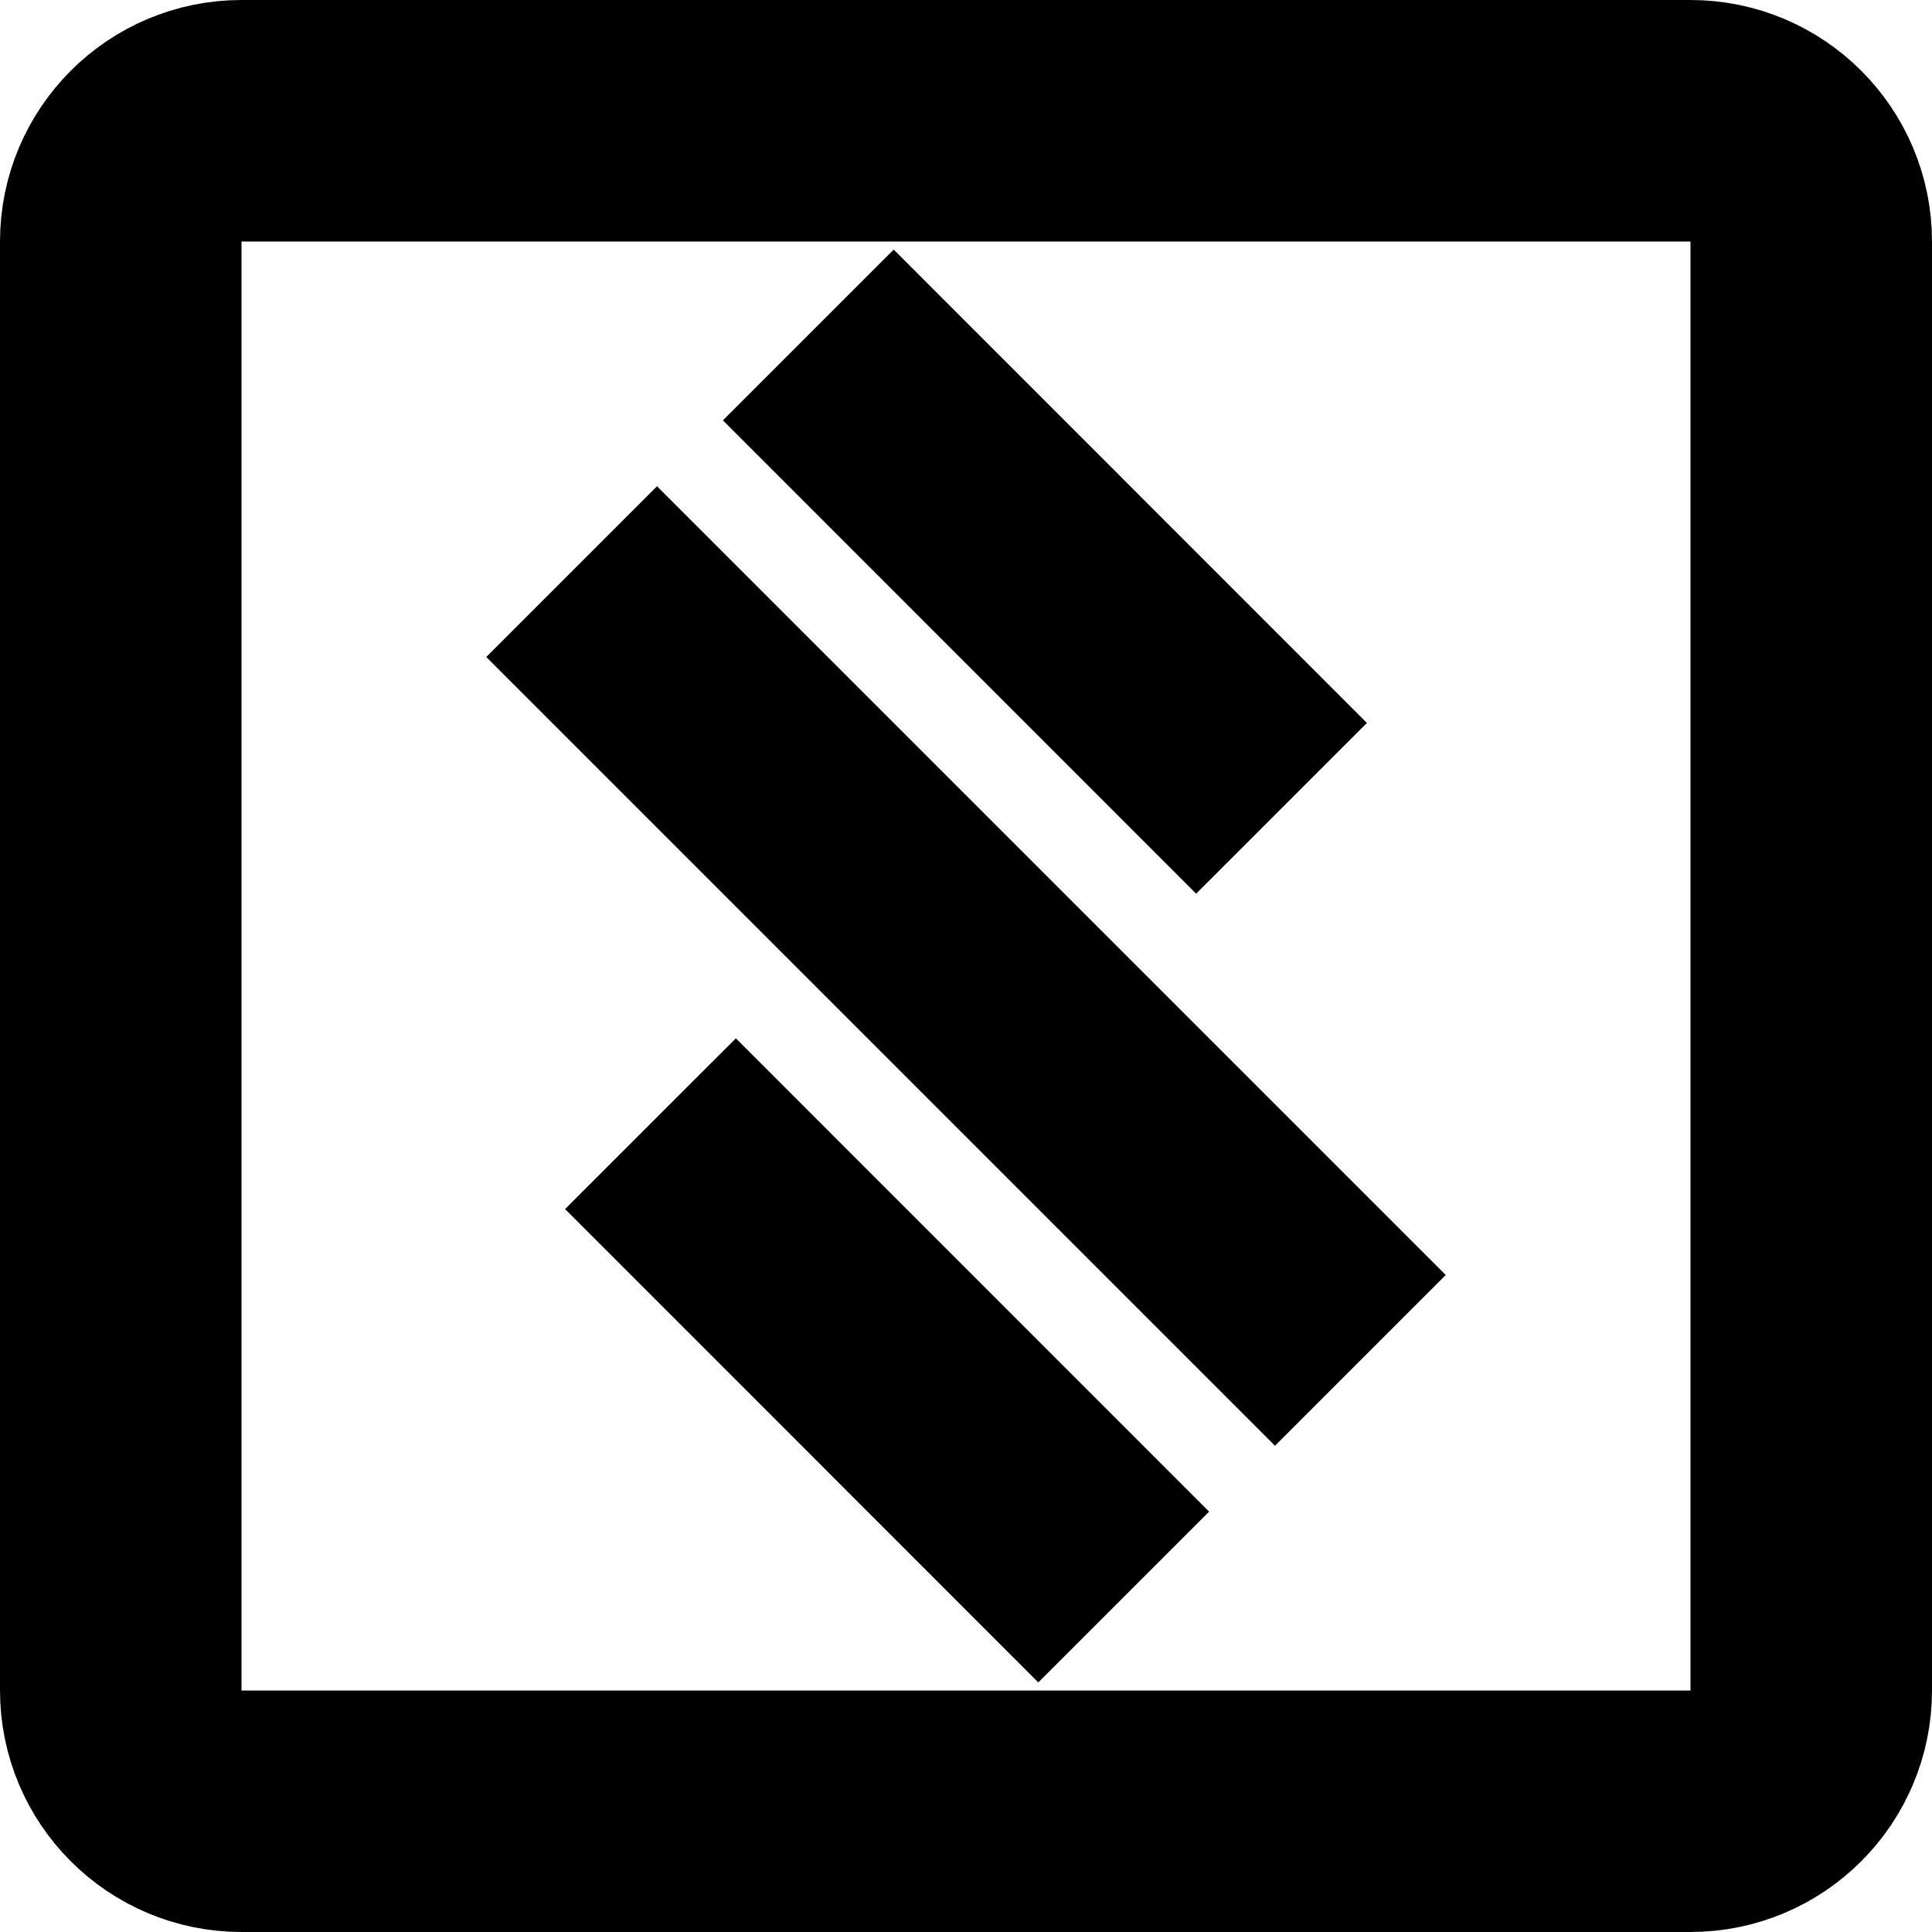 <svg width="16" height="16" viewBox="0 0 16 16" fill="none" xmlns="http://www.w3.org/2000/svg">
<path d="M2 1H14C14.552 1 15 1.448 15 2V14C15 14.552 14.552 15 14 15H2C1.448 15 1 14.552 1 14V2C1 1.448 1.448 1 2 1Z" stroke="black" stroke-width="2"/>
<path d="M6.694 2.774L10.613 6.694" stroke="black" stroke-width="2"/>
<path d="M5.387 9.306L9.306 13.226" stroke="black" stroke-width="2"/>
<path d="M4.734 4.734L11.266 11.266" stroke="black" stroke-width="2"/>
</svg>
